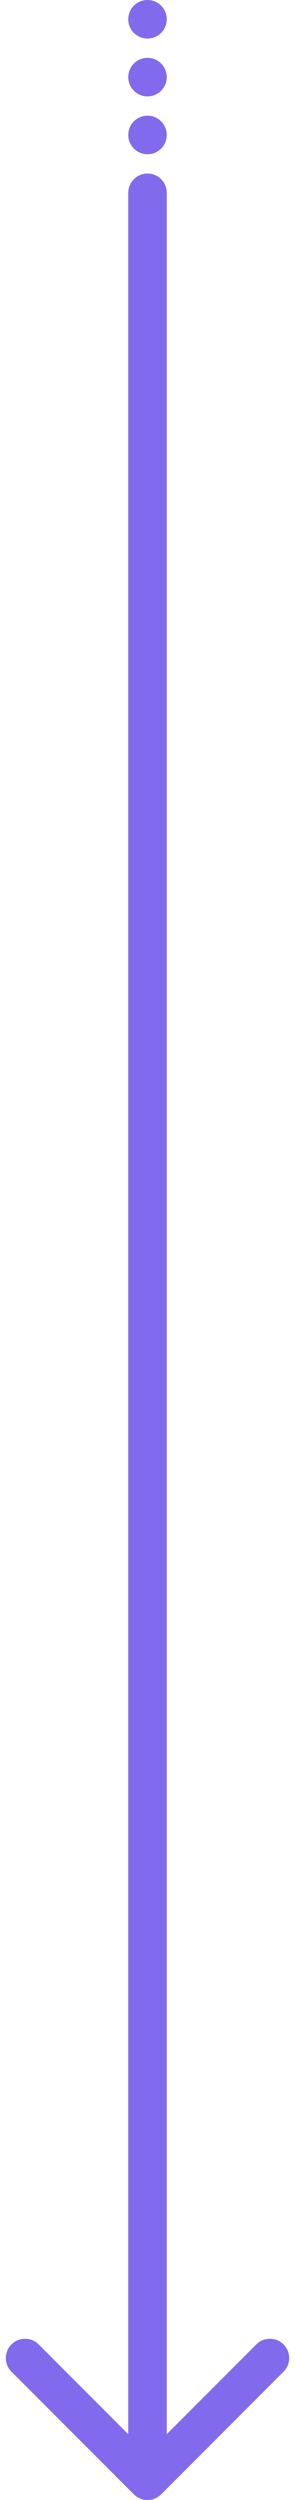 <svg width="46" height="389" viewBox="0 0 46 389" fill="none" xmlns="http://www.w3.org/2000/svg">
<path d="M26 30C26 28.343 24.657 27 23 27C21.343 27 20 28.343 20 30H26ZM20.879 388.121C22.05 389.293 23.95 389.293 25.121 388.121L44.213 369.029C45.385 367.858 45.385 365.958 44.213 364.787C43.042 363.615 41.142 363.615 39.971 364.787L23 381.757L6.029 364.787C4.858 363.615 2.958 363.615 1.787 364.787C0.615 365.958 0.615 367.858 1.787 369.029L20.879 388.121ZM20 30V386H26V30H20Z" fill="#826AED"/>
<circle cx="23" cy="21" r="3" fill="#826AED"/>
<circle cx="23" cy="12" r="3" fill="#826AED"/>
<circle cx="23" cy="3" r="3" fill="#826AED"/>
</svg>
